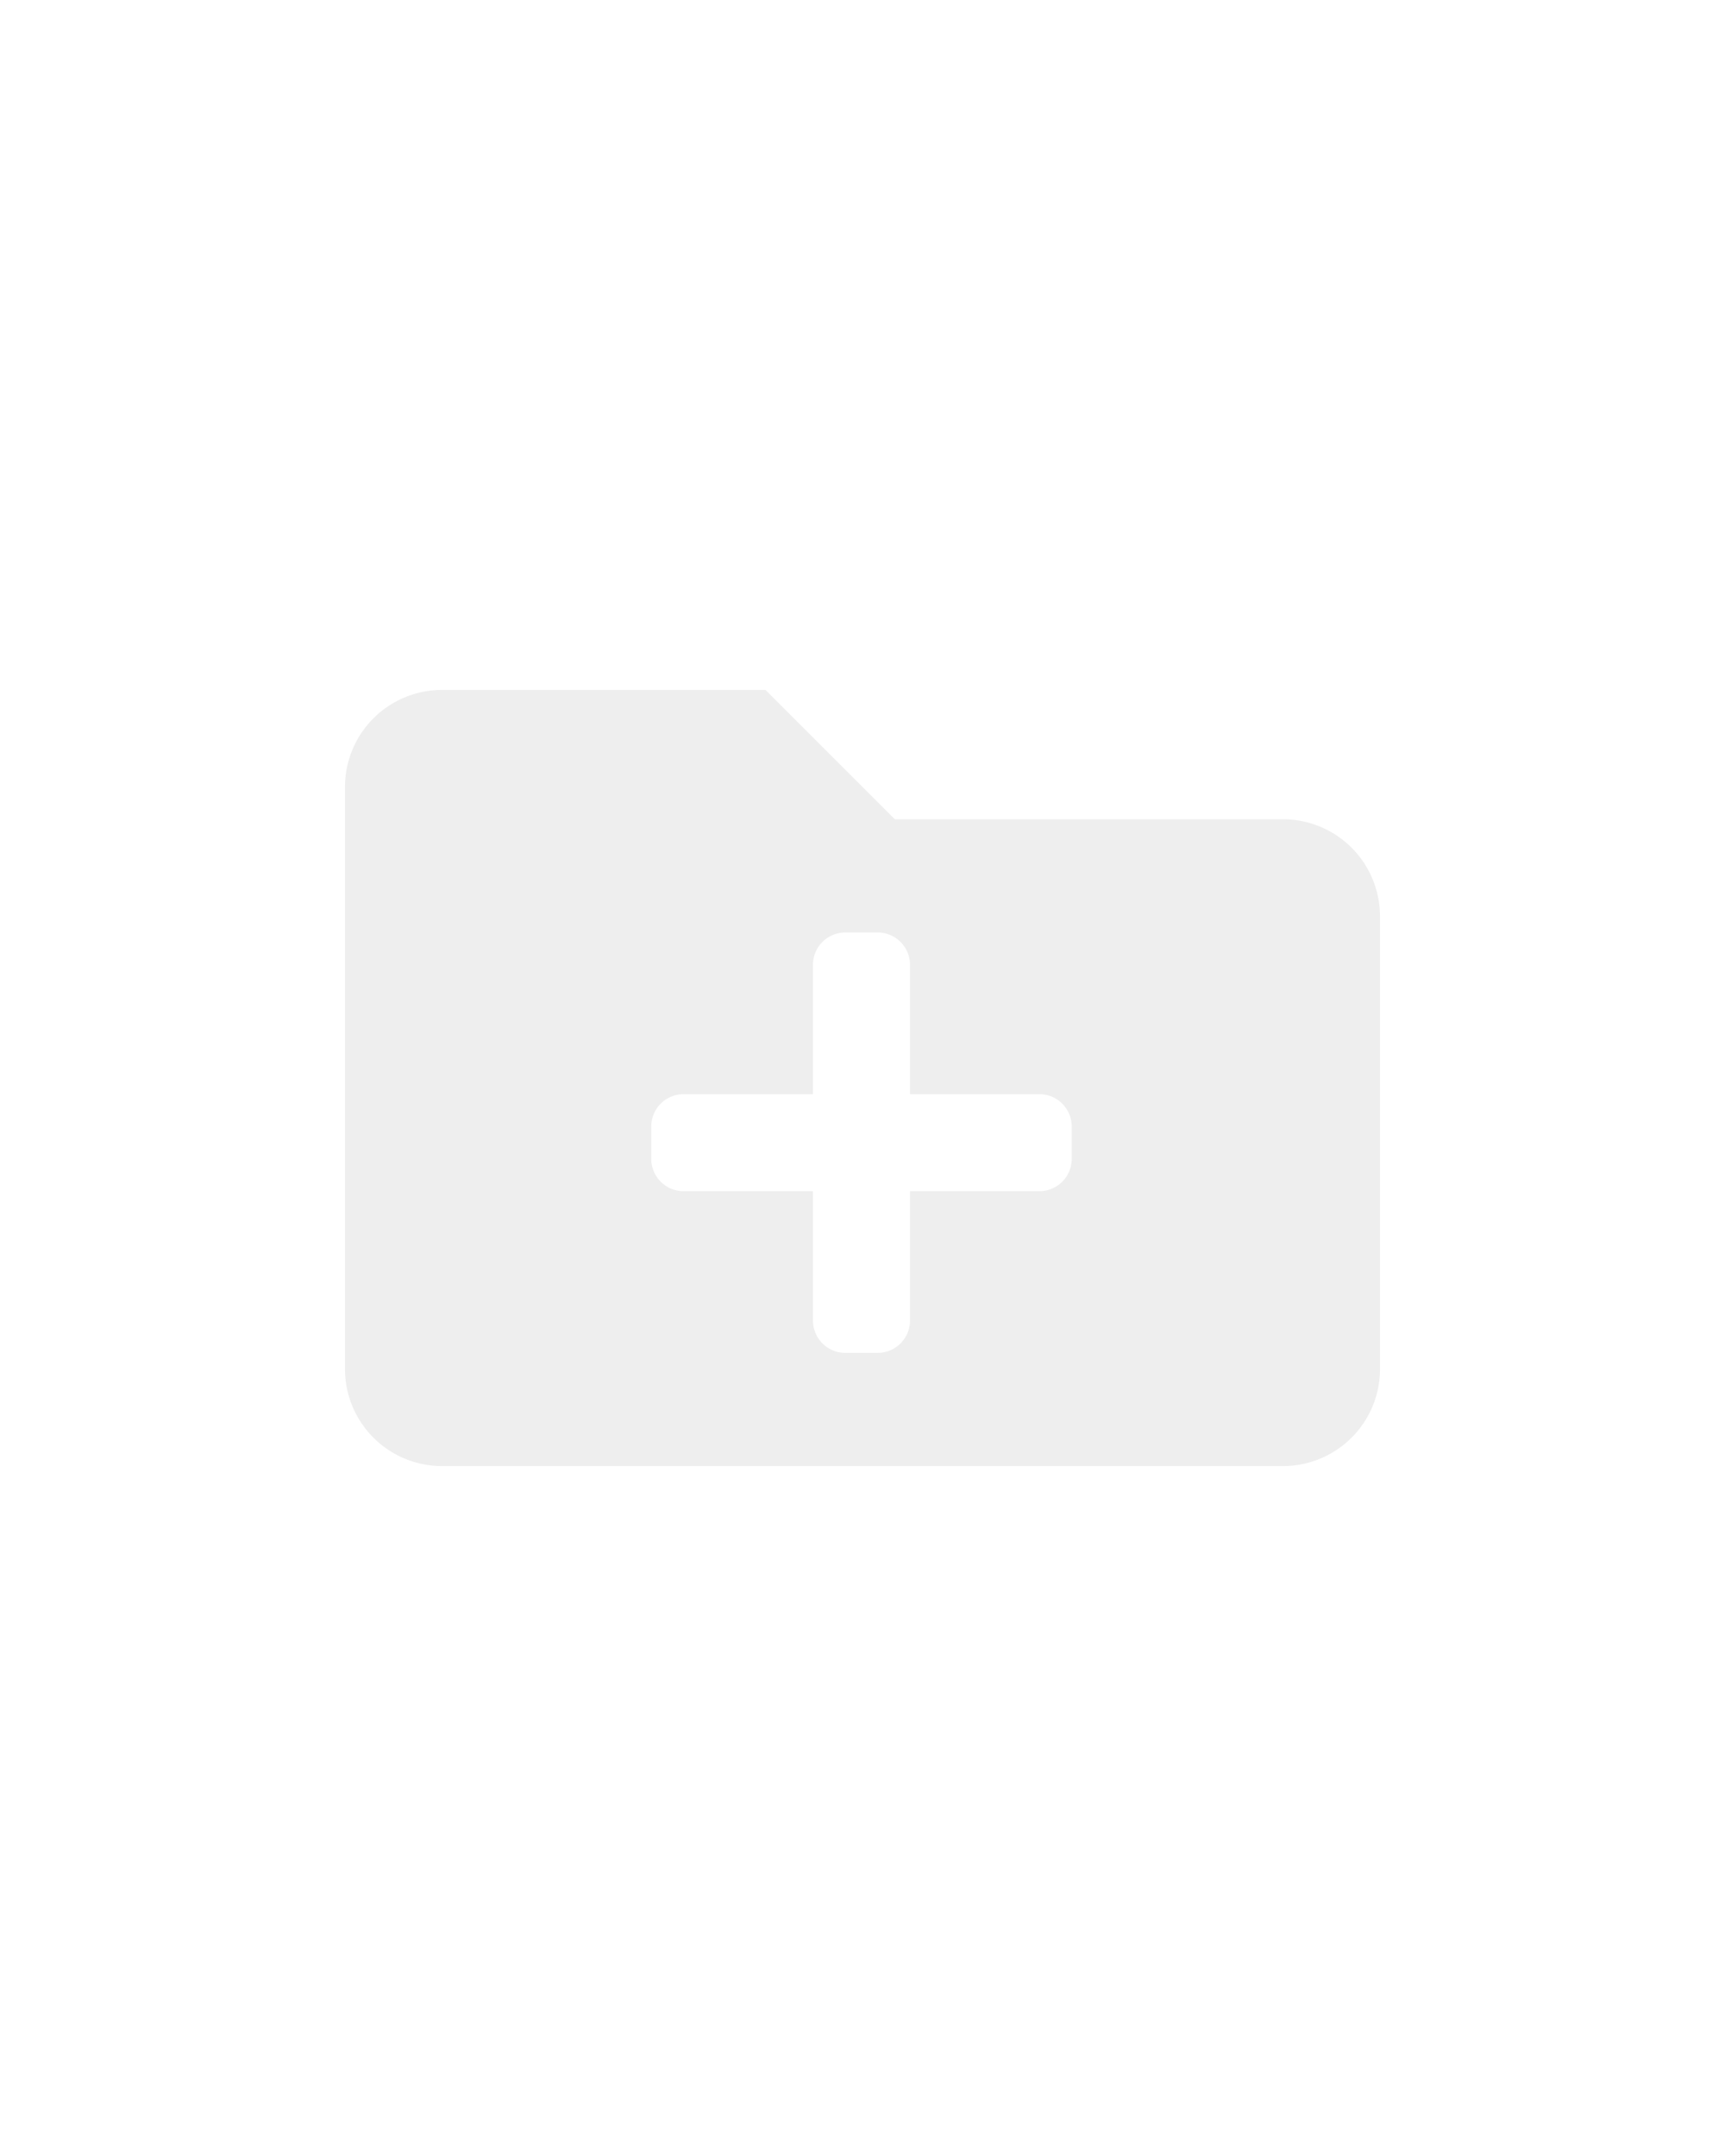 <svg xmlns="http://www.w3.org/2000/svg" height="50" viewBox="0 0 40 40" style="color: rgba(227, 227, 227, .6); background: #121212">
  <svg x="8" y="8" width="24" height="24" viewBox="0 0 512 512">
    <path fill="currentColor"
      d="M464,128H272L208,64H48A48,48,0,0,0,0,112V400a48,48,0,0,0,48,48H464a48,48,0,0,0,48-48V176A48,48,0,0,0,464,128ZM359.5,296a16,16,0,0,1-16,16h-64v64a16,16,0,0,1-16,16h-16a16,16,0,0,1-16-16V312h-64a16,16,0,0,1-16-16V280a16,16,0,0,1,16-16h64V200a16,16,0,0,1,16-16h16a16,16,0,0,1,16,16v64h64a16,16,0,0,1,16,16Z">
    </path>
  </svg>
</svg>
